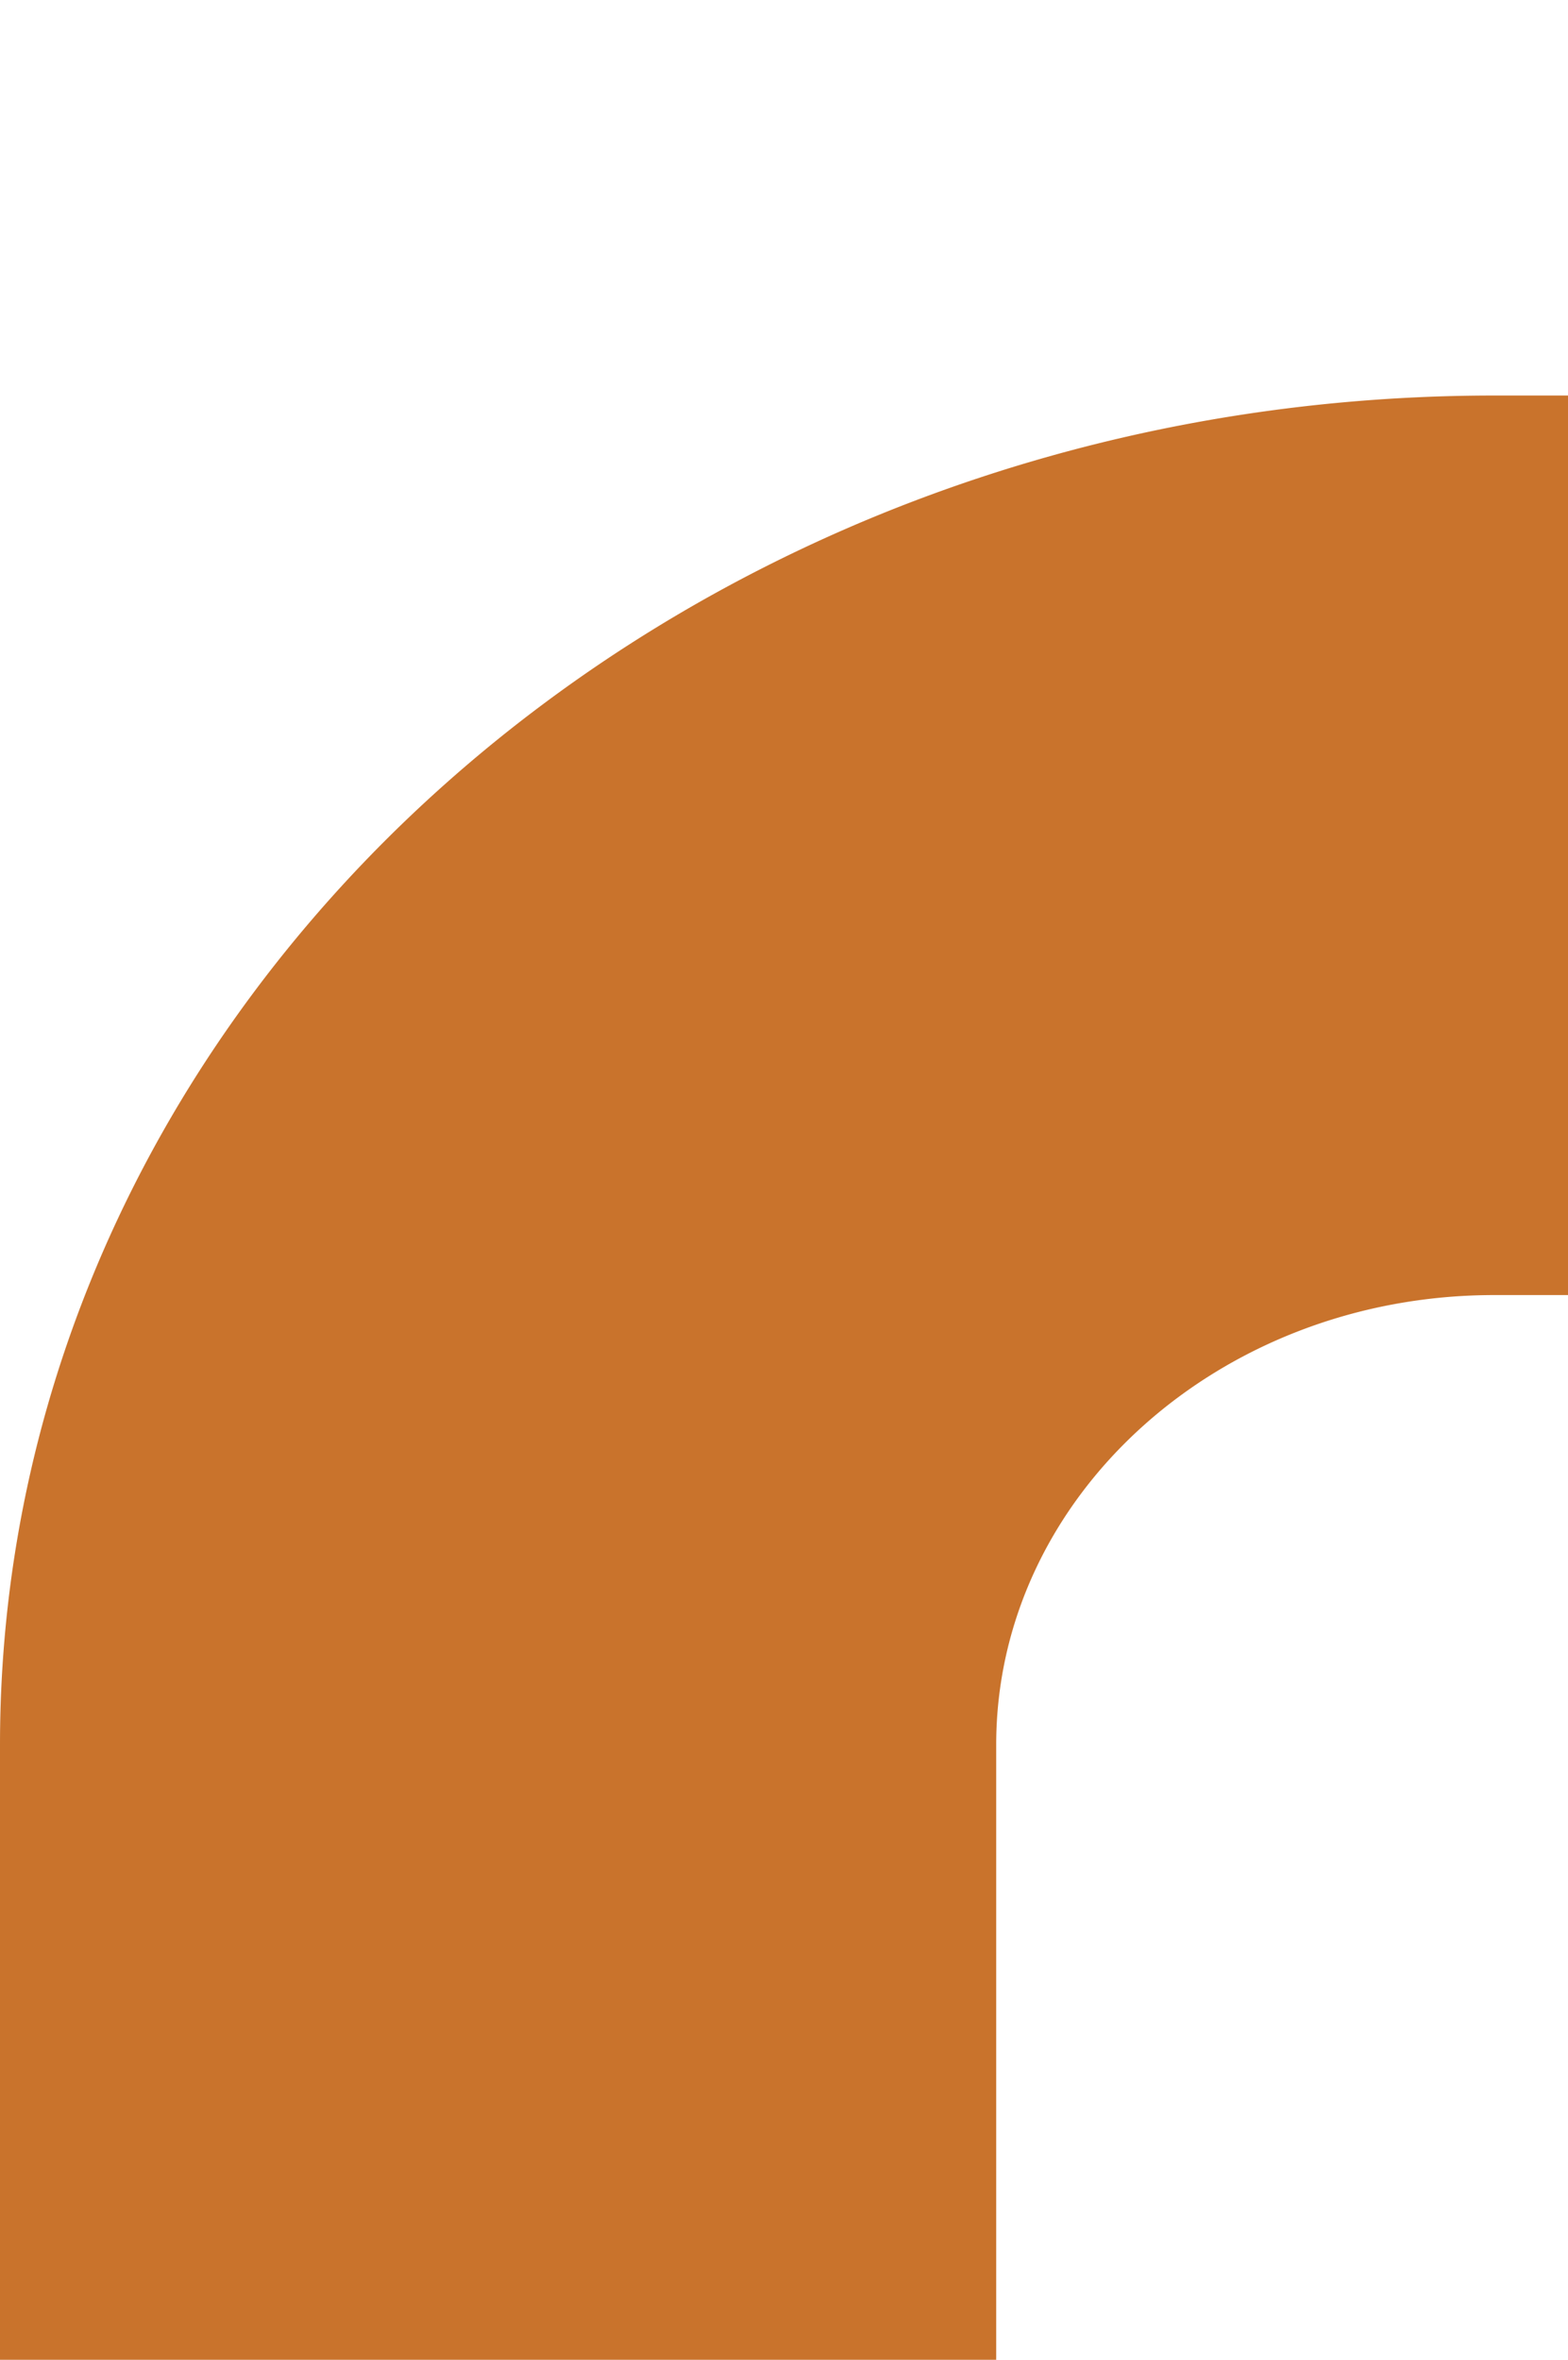 <svg xmlns="http://www.w3.org/2000/svg" width="91.483" height="137.615" viewBox="0 0 24 24" fill="#c9732c">
  <path id="Union_1" data-name="Union 1" d="M22.871,137.615C10.24,137.615,0,128.374,0,116.973V20.642C0,9.242,10.24,0,22.871,0H68.612C81.244,0,91.483,9.242,91.483,20.642v96.331c0,11.4-10.239,20.642-22.871,20.642ZM15.248,20.642v96.331c0,3.8,3.413,6.881,7.623,6.881H68.612c4.208,0,7.624-3.082,7.624-6.881V20.642c0-3.8-3.416-6.881-7.624-6.881H60.989v2.293c0,3.8-3.415,6.881-7.623,6.881H38.119c-4.208,0-7.624-3.083-7.624-6.881V13.762H22.871C18.662,13.762,15.248,16.844,15.248,20.642ZM35.49,92.918a26.944,26.944,0,0,1-8.581-5.679,26.4,26.4,0,0,1-5.787-8.423,26.139,26.139,0,0,1,0-20.63,26.394,26.394,0,0,1,5.787-8.424,26.944,26.944,0,0,1,8.581-5.679,27.56,27.56,0,0,1,21.02,0,26.928,26.928,0,0,1,8.582,5.679,26.386,26.386,0,0,1,5.786,8.424,26.129,26.129,0,0,1,0,20.63,26.392,26.392,0,0,1-5.786,8.423,26.958,26.958,0,0,1-8.582,5.679,27.56,27.56,0,0,1-21.02,0Zm5.6-36.044a10.3,10.3,0,0,0-3.672,2.832,12.077,12.077,0,0,0-2.184,4.224,18.3,18.3,0,0,0-.72,5.208,16.791,16.791,0,0,0,.744,5.112,11.25,11.25,0,0,0,2.208,4.008c.2.224.4.441.619.645L36.268,82.26l3.551,1.853L41.5,81a11.745,11.745,0,0,0,1.855.513,14.957,14.957,0,0,0,2.773.247,10.83,10.83,0,0,0,7.511-2.5,11.476,11.476,0,0,0,3.433-7.1H52.9a7.194,7.194,0,0,1-2.088,4.464,6.707,6.707,0,0,1-4.729,1.584,8.179,8.179,0,0,1-1.616-.154A6.287,6.287,0,0,1,43.3,77.7l8.5-15.685a7.117,7.117,0,0,1,.914,2.375h4.225a9.851,9.851,0,0,0-1.152-3.816,8.662,8.662,0,0,0-1.933-2.351l1.885-3.479-3.55-1.853-1.889,3.488-.1-.029a15.012,15.012,0,0,0-3.96-.5A12.065,12.065,0,0,0,41.091,56.874Zm-.863,18.073a9.3,9.3,0,0,1-.986-2.449,13.876,13.876,0,0,1-.408-3.36,16.958,16.958,0,0,1,.384-3.624,9.134,9.134,0,0,1,1.272-3.1,6.631,6.631,0,0,1,2.376-2.16,7.64,7.64,0,0,1,3.7-.815,8.2,8.2,0,0,1,1.948.219L40.23,74.947v0Z"/>
</svg>
